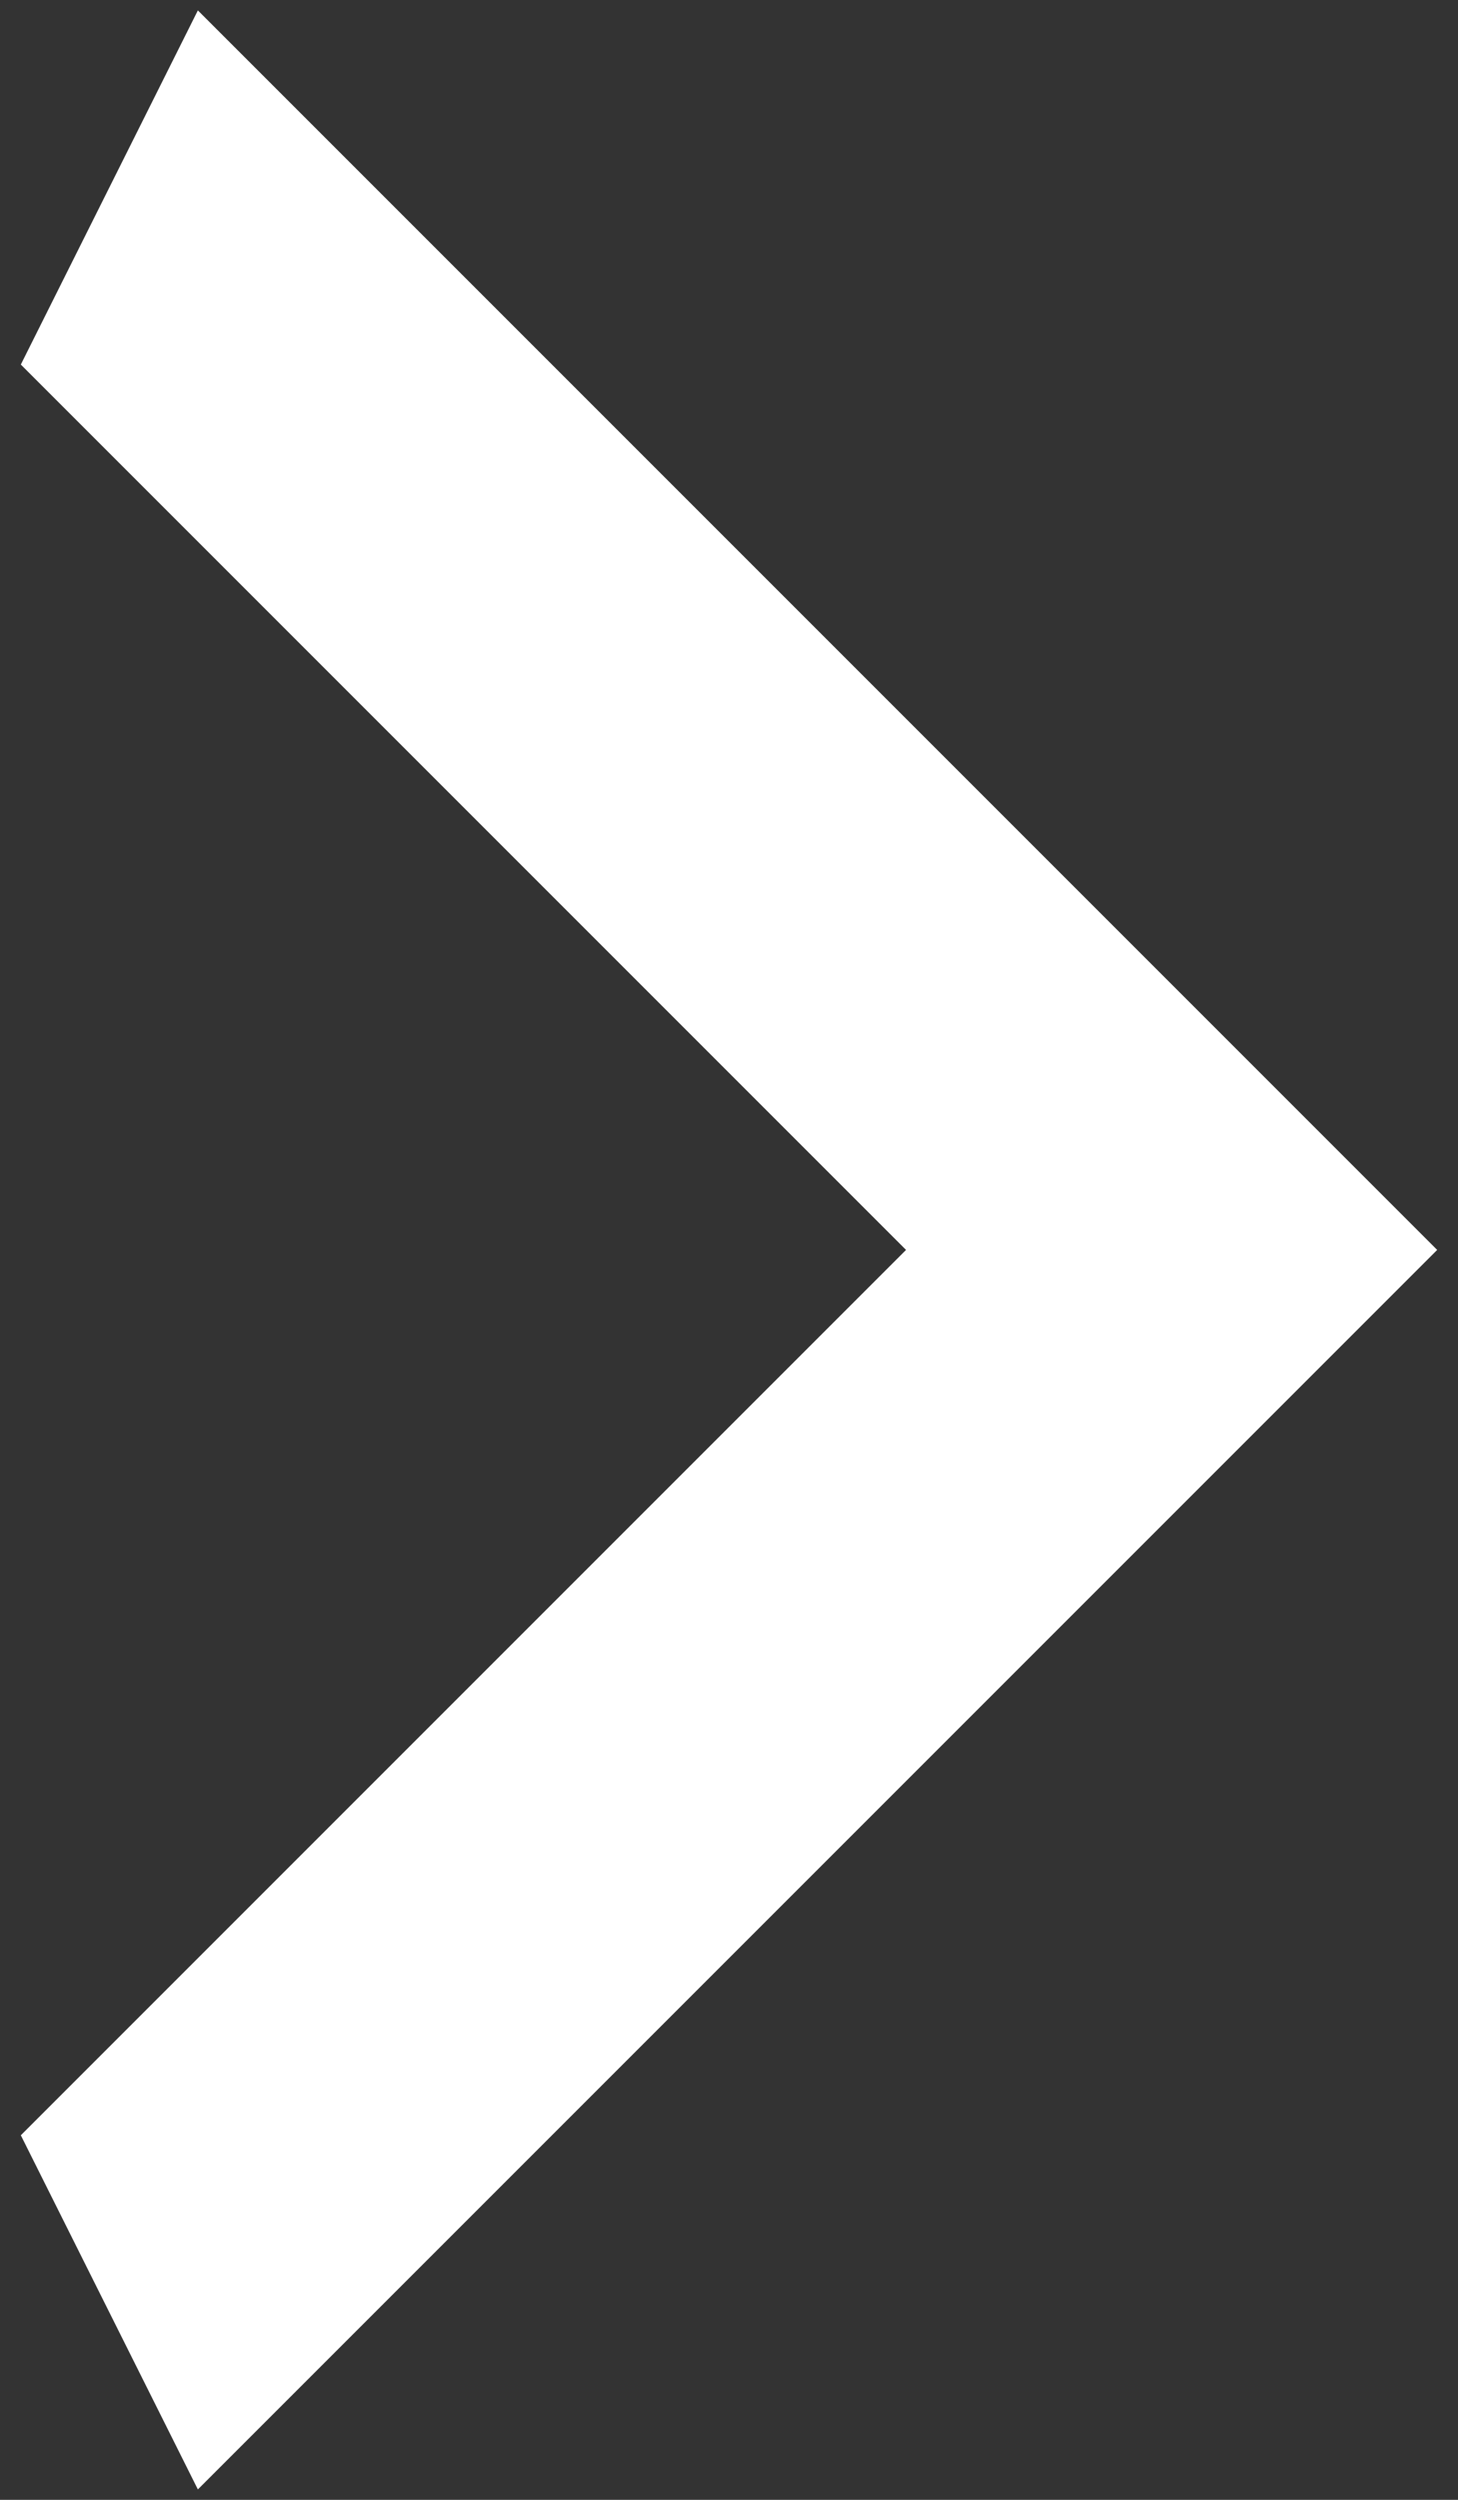 <svg width="14" height="24" viewBox="0 0 14 24" fill="none" xmlns="http://www.w3.org/2000/svg">
<rect x="0" y="0" width="14" height="24" fill="#333333" stroke="none"/>
<path d="M0.2 20.5L8.7 12L0.2 3.5L1.9 0.1L13.8 12L1.9 23.9L0.2 20.5Z" fill="white"/>
</svg>
